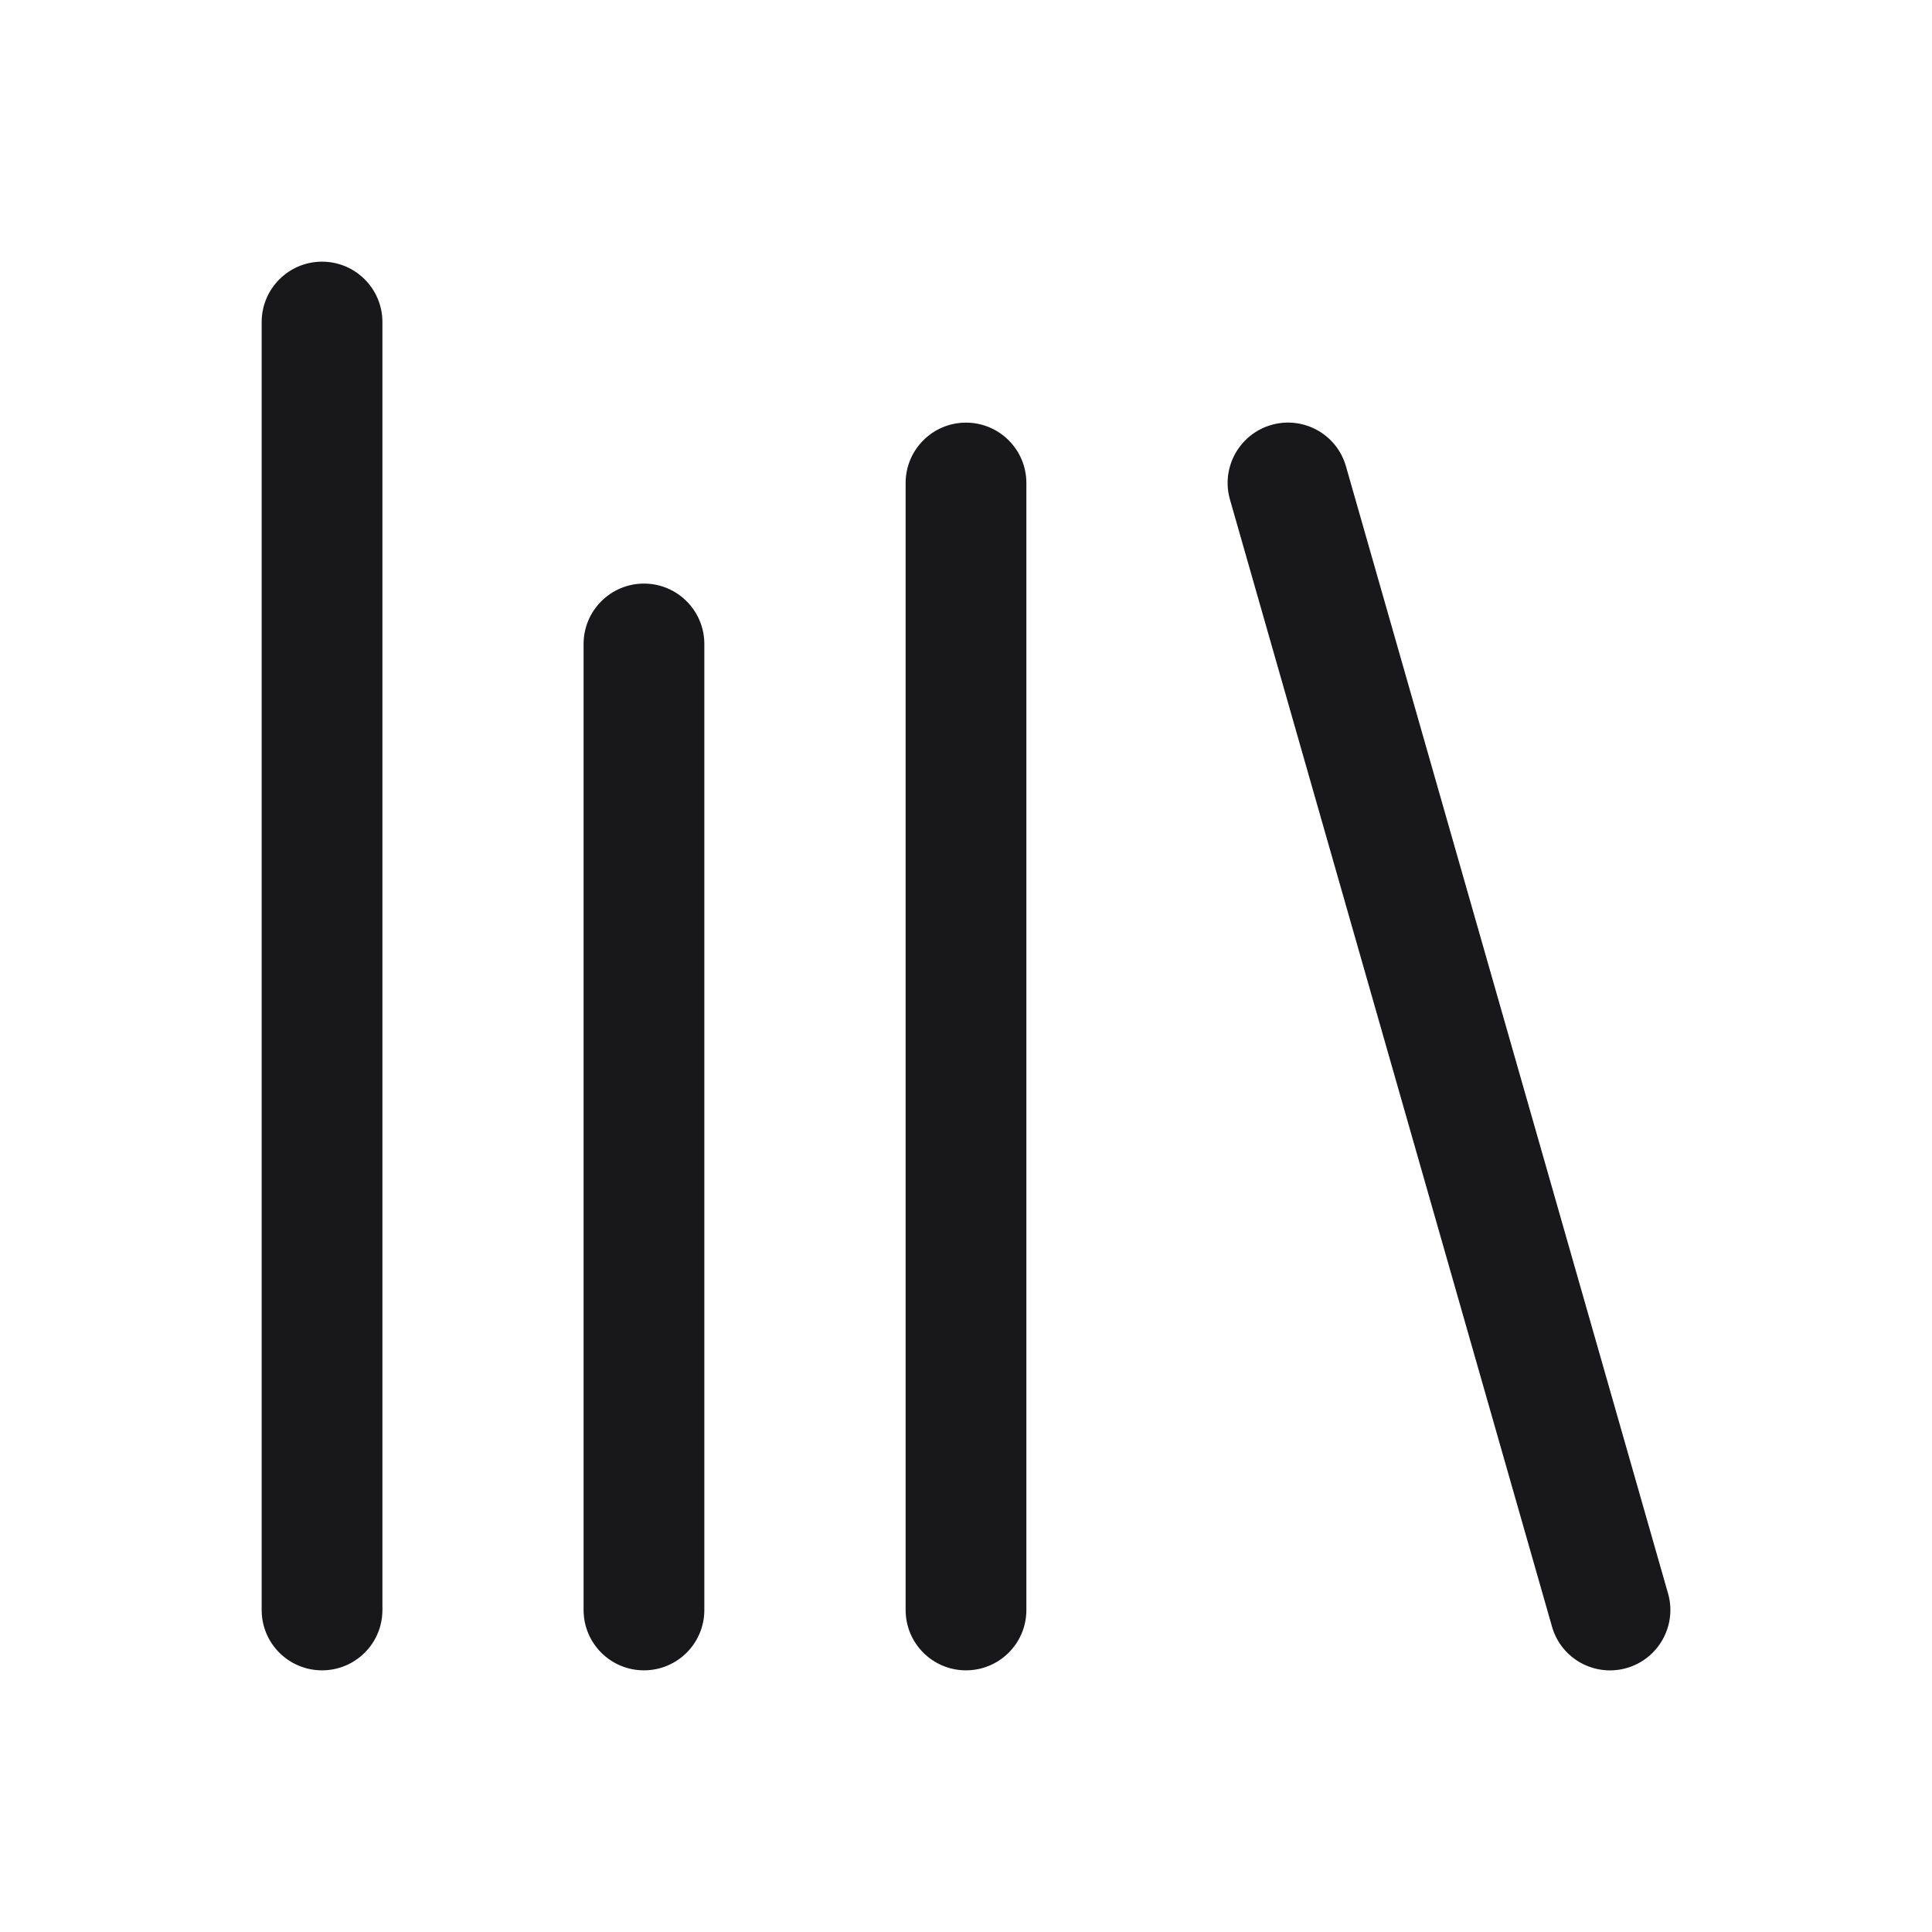 <svg width="16" height="16" viewBox="0 0 16 16" fill="none" xmlns="http://www.w3.org/2000/svg">
<path d="M11.147 3.863C11.072 3.597 10.795 3.443 10.529 3.519C10.264 3.595 10.11 3.872 10.186 4.137L11.147 3.863ZM12.853 13.471C12.928 13.736 13.205 13.89 13.471 13.814C13.736 13.738 13.89 13.461 13.814 13.196L12.853 13.471ZM8.5 4C8.5 3.724 8.276 3.5 8 3.5C7.724 3.5 7.5 3.724 7.5 4H8.5ZM7.5 13.333C7.5 13.61 7.724 13.833 8 13.833C8.276 13.833 8.5 13.61 8.5 13.333H7.5ZM5.833 5.333C5.833 5.057 5.609 4.833 5.333 4.833C5.057 4.833 4.833 5.057 4.833 5.333H5.833ZM4.833 13.333C4.833 13.61 5.057 13.833 5.333 13.833C5.609 13.833 5.833 13.61 5.833 13.333H4.833ZM3.167 2.667C3.167 2.391 2.943 2.167 2.667 2.167C2.391 2.167 2.167 2.391 2.167 2.667H3.167ZM2.167 13.333C2.167 13.61 2.391 13.833 2.667 13.833C2.943 13.833 3.167 13.61 3.167 13.333H2.167ZM10.186 4.137L12.853 13.471L13.814 13.196L11.147 3.863L10.186 4.137ZM7.5 4V13.333H8.5V4H7.5ZM4.833 5.333V13.333H5.833V5.333H4.833ZM2.167 2.667V13.333H3.167V2.667H2.167Z" fill="#18181B"/>
</svg>
